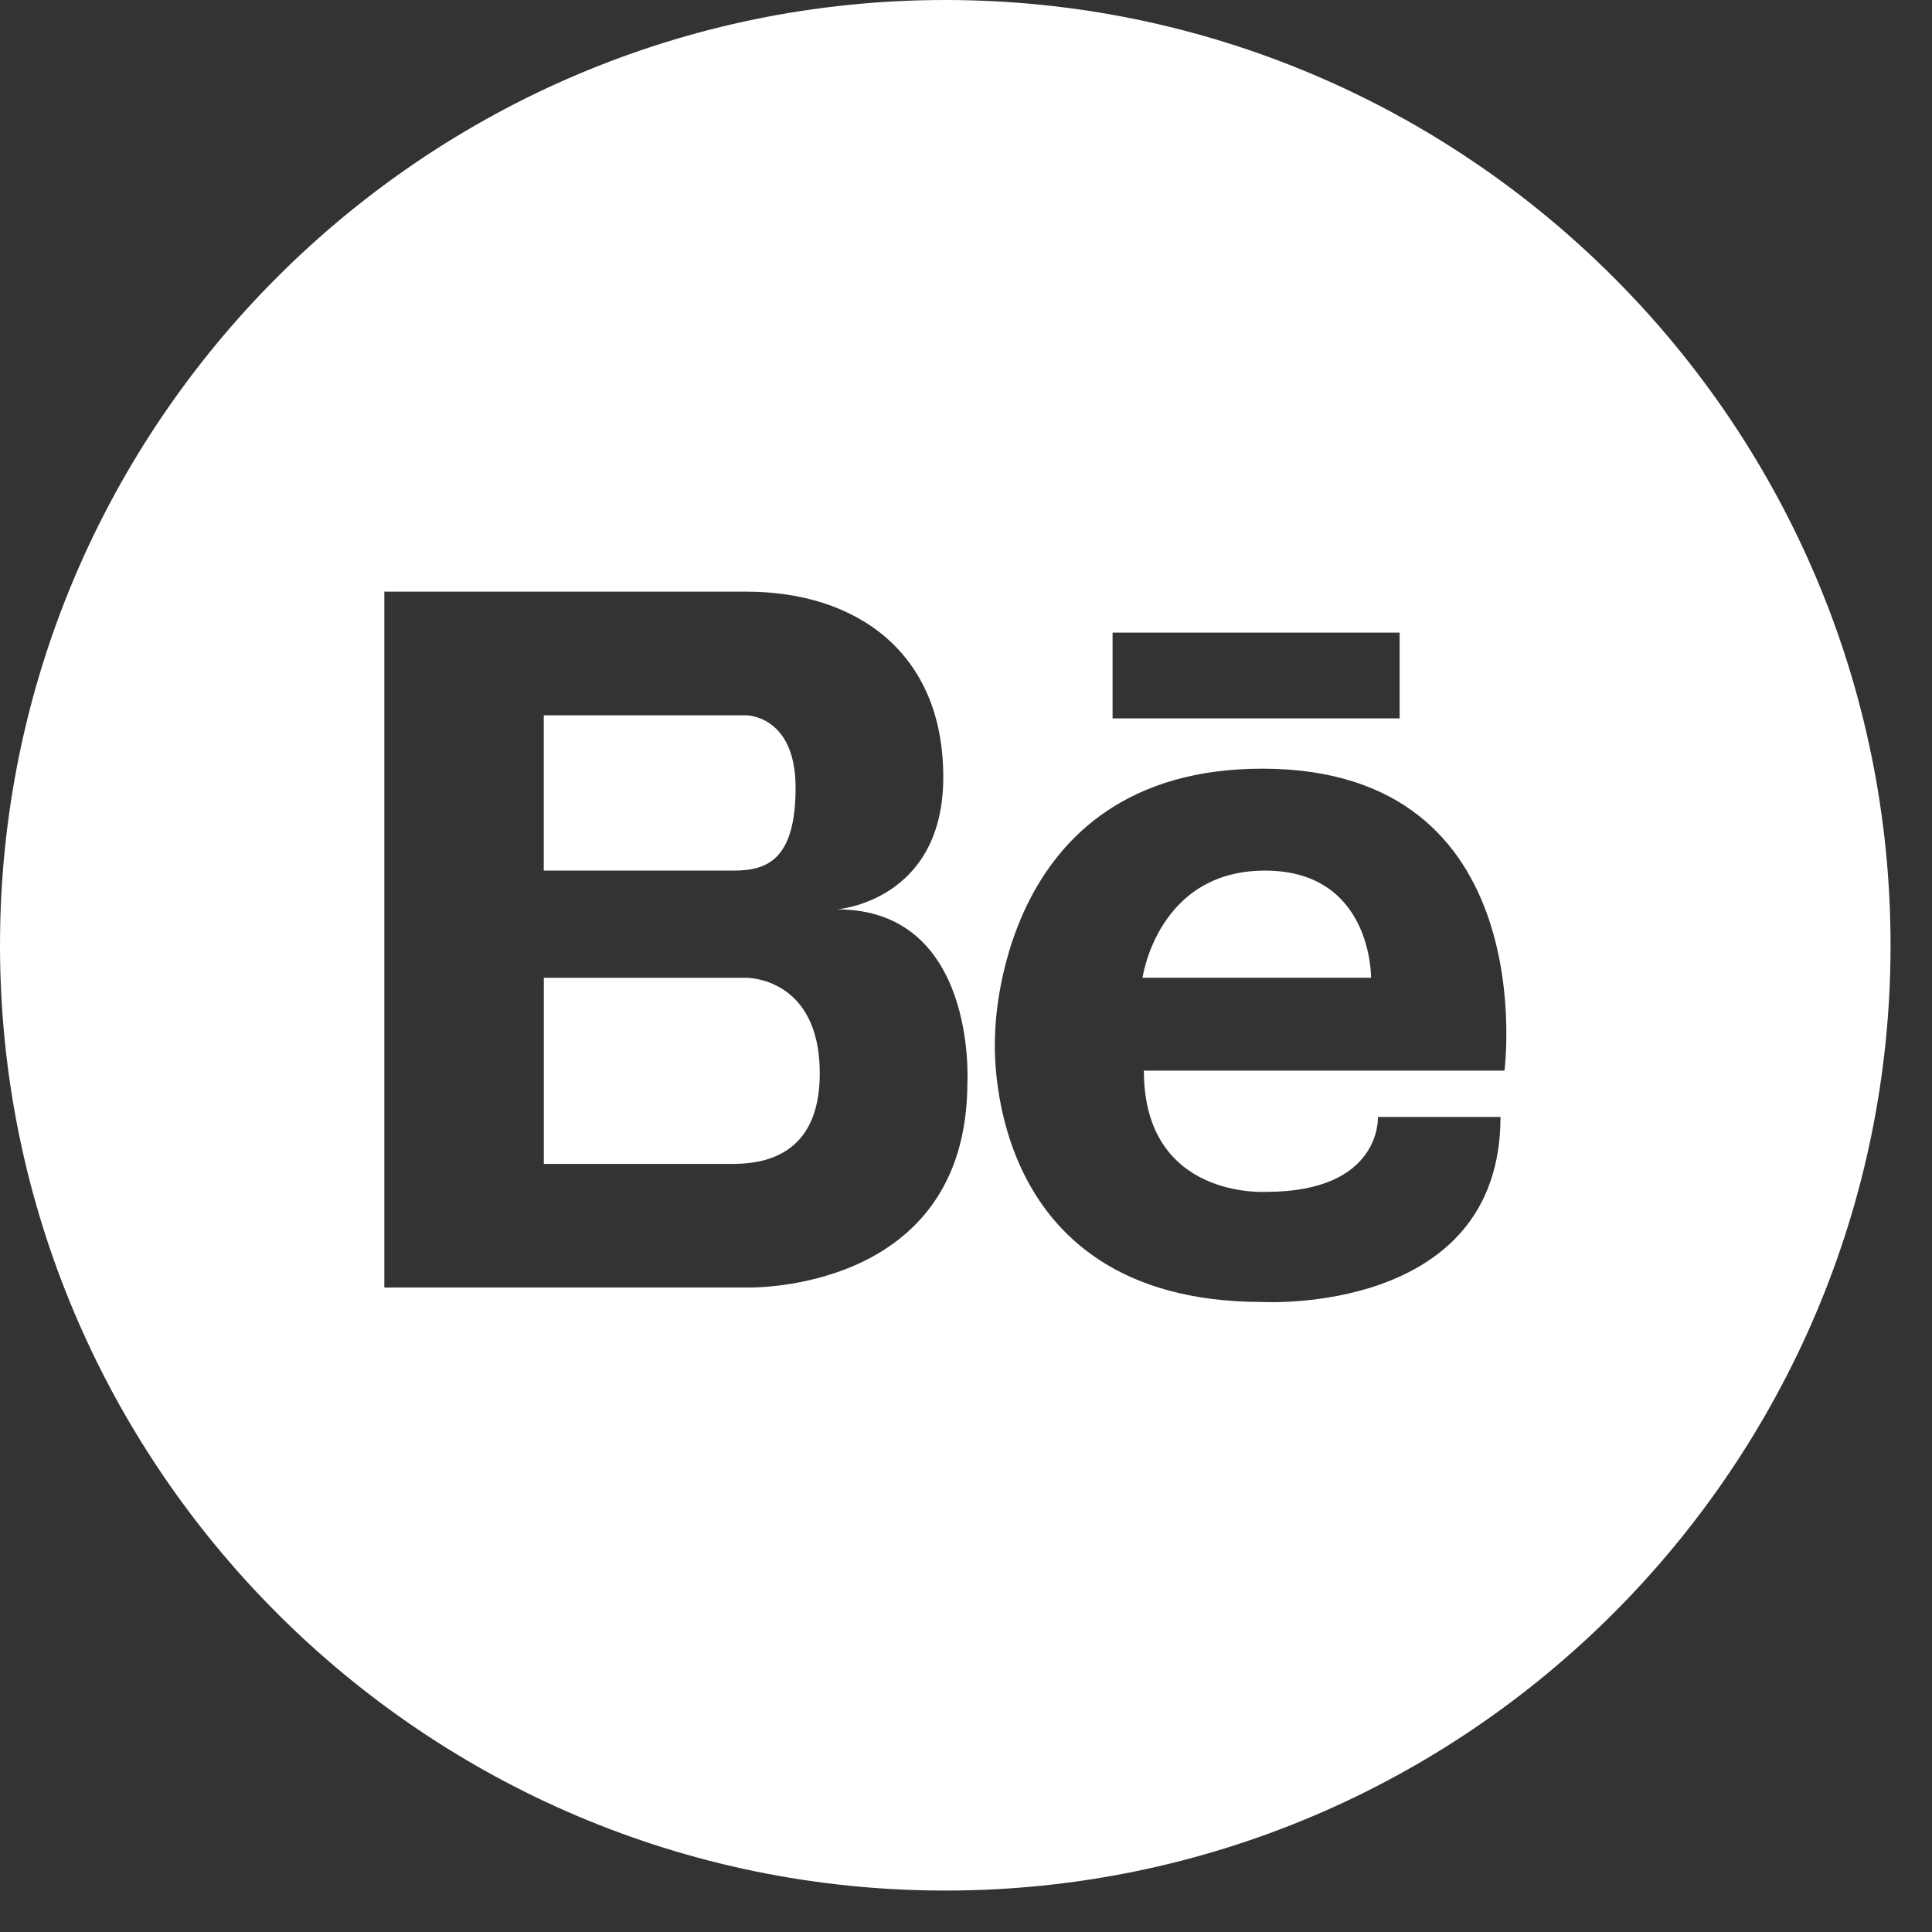 <svg width="29" height="29" viewBox="0 0 29 29" fill="none" xmlns="http://www.w3.org/2000/svg">
<rect x="0" y="0" width="29" height="29" fill="#333333" stroke="none"/>
<g clip-path="url(#clip0)">
<path fill-rule="evenodd" clip-rule="evenodd" d="M11.942 11.823C11.942 10.737 11.203 10.737 11.203 10.737H10.811H8.163H8.162V13.068H11.014C11.508 13.068 11.942 12.911 11.942 11.823ZM18.987 13.068C17.375 13.068 17.15 14.676 17.15 14.676H20.58C20.58 14.677 20.601 13.068 18.987 13.068ZM8.163 14.677H11.203C11.203 14.677 12.305 14.664 12.305 16.113C12.305 17.335 11.482 17.459 11.05 17.47C10.993 17.471 10.943 17.471 10.902 17.47C10.885 17.47 10.87 17.47 10.856 17.47H8.163V14.677Z" fill="white"/>
<path d="M14.189 0C6.365 0 0 6.365 0 14.189C0 22.012 6.365 28.378 14.189 28.378C22.012 28.378 28.378 22.012 28.378 14.189C28.378 6.365 22.014 0 14.189 0ZM16.7 9.496H21.009V10.783H16.7V9.496ZM14.521 16.243C14.521 19.43 11.203 19.326 11.203 19.326H8.163H8.074H5.769V8.881H8.074H8.163H11.203C12.855 8.881 14.159 9.794 14.159 11.663C14.159 13.531 12.565 13.65 12.565 13.65C14.666 13.65 14.521 16.243 14.521 16.243ZM22.583 16.071H17.17C17.17 18.012 19.009 17.89 19.009 17.89C20.744 17.89 20.683 16.766 20.683 16.766H22.523C22.523 19.749 18.948 19.543 18.948 19.543C14.66 19.543 14.936 15.551 14.936 15.551C14.936 15.551 14.932 11.538 18.948 11.538C23.176 11.538 22.582 16.071 22.583 16.071V16.071Z" fill="white"/>
</g>
<defs>
<clipPath id="clip0">
<rect width="28.378" height="28.378" fill="white"/>
</clipPath>
</defs>
</svg>
